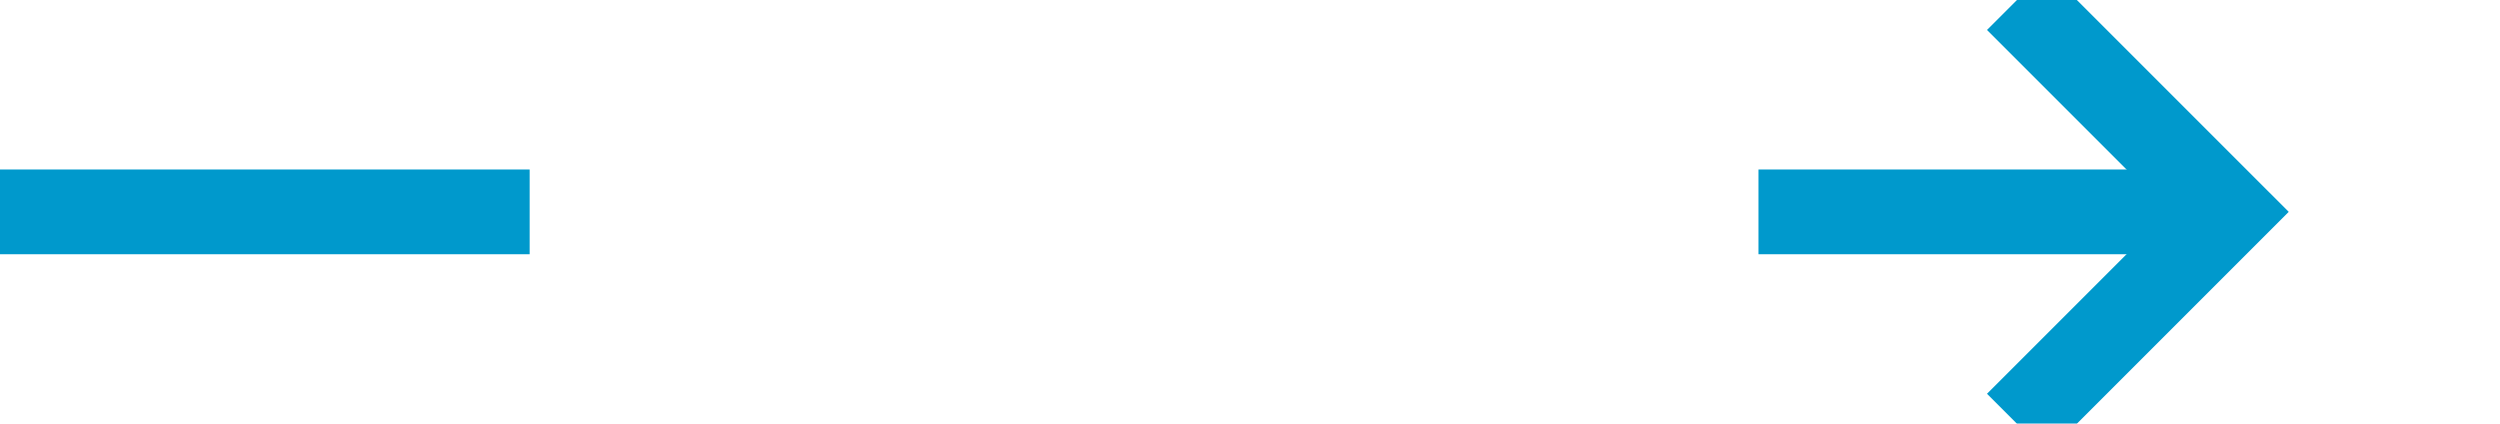 ﻿<?xml version="1.0" encoding="utf-8"?>
<svg version="1.1" xmlns:xlink="http://www.w3.org/1999/xlink" width="59px" height="10px" preserveAspectRatio="xMinYMid meet" viewBox="276 246  59 8" xmlns="http://www.w3.org/2000/svg">
  <defs>
    <mask fill="white" id="clip44">
      <path d="M 288.5 237  L 317.5 237  L 317.5 262  L 288.5 262  Z M 276 237  L 340 237  L 340 262  L 276 262  Z " fill-rule="evenodd" />
    </mask>
  </defs>
  <path d="M 288.5 250  L 276 250  M 317.5 250  L 328 250  " stroke-width="2" stroke="#0099cc" fill="none" />
  <path d="M 322.893 245.707  L 327.186 250  L 322.893 254.293  L 324.307 255.707  L 329.307 250.707  L 330.014 250  L 329.307 249.293  L 324.307 244.293  L 322.893 245.707  Z " fill-rule="nonzero" fill="#0099cc" stroke="none" mask="url(#clip44)" />
</svg>